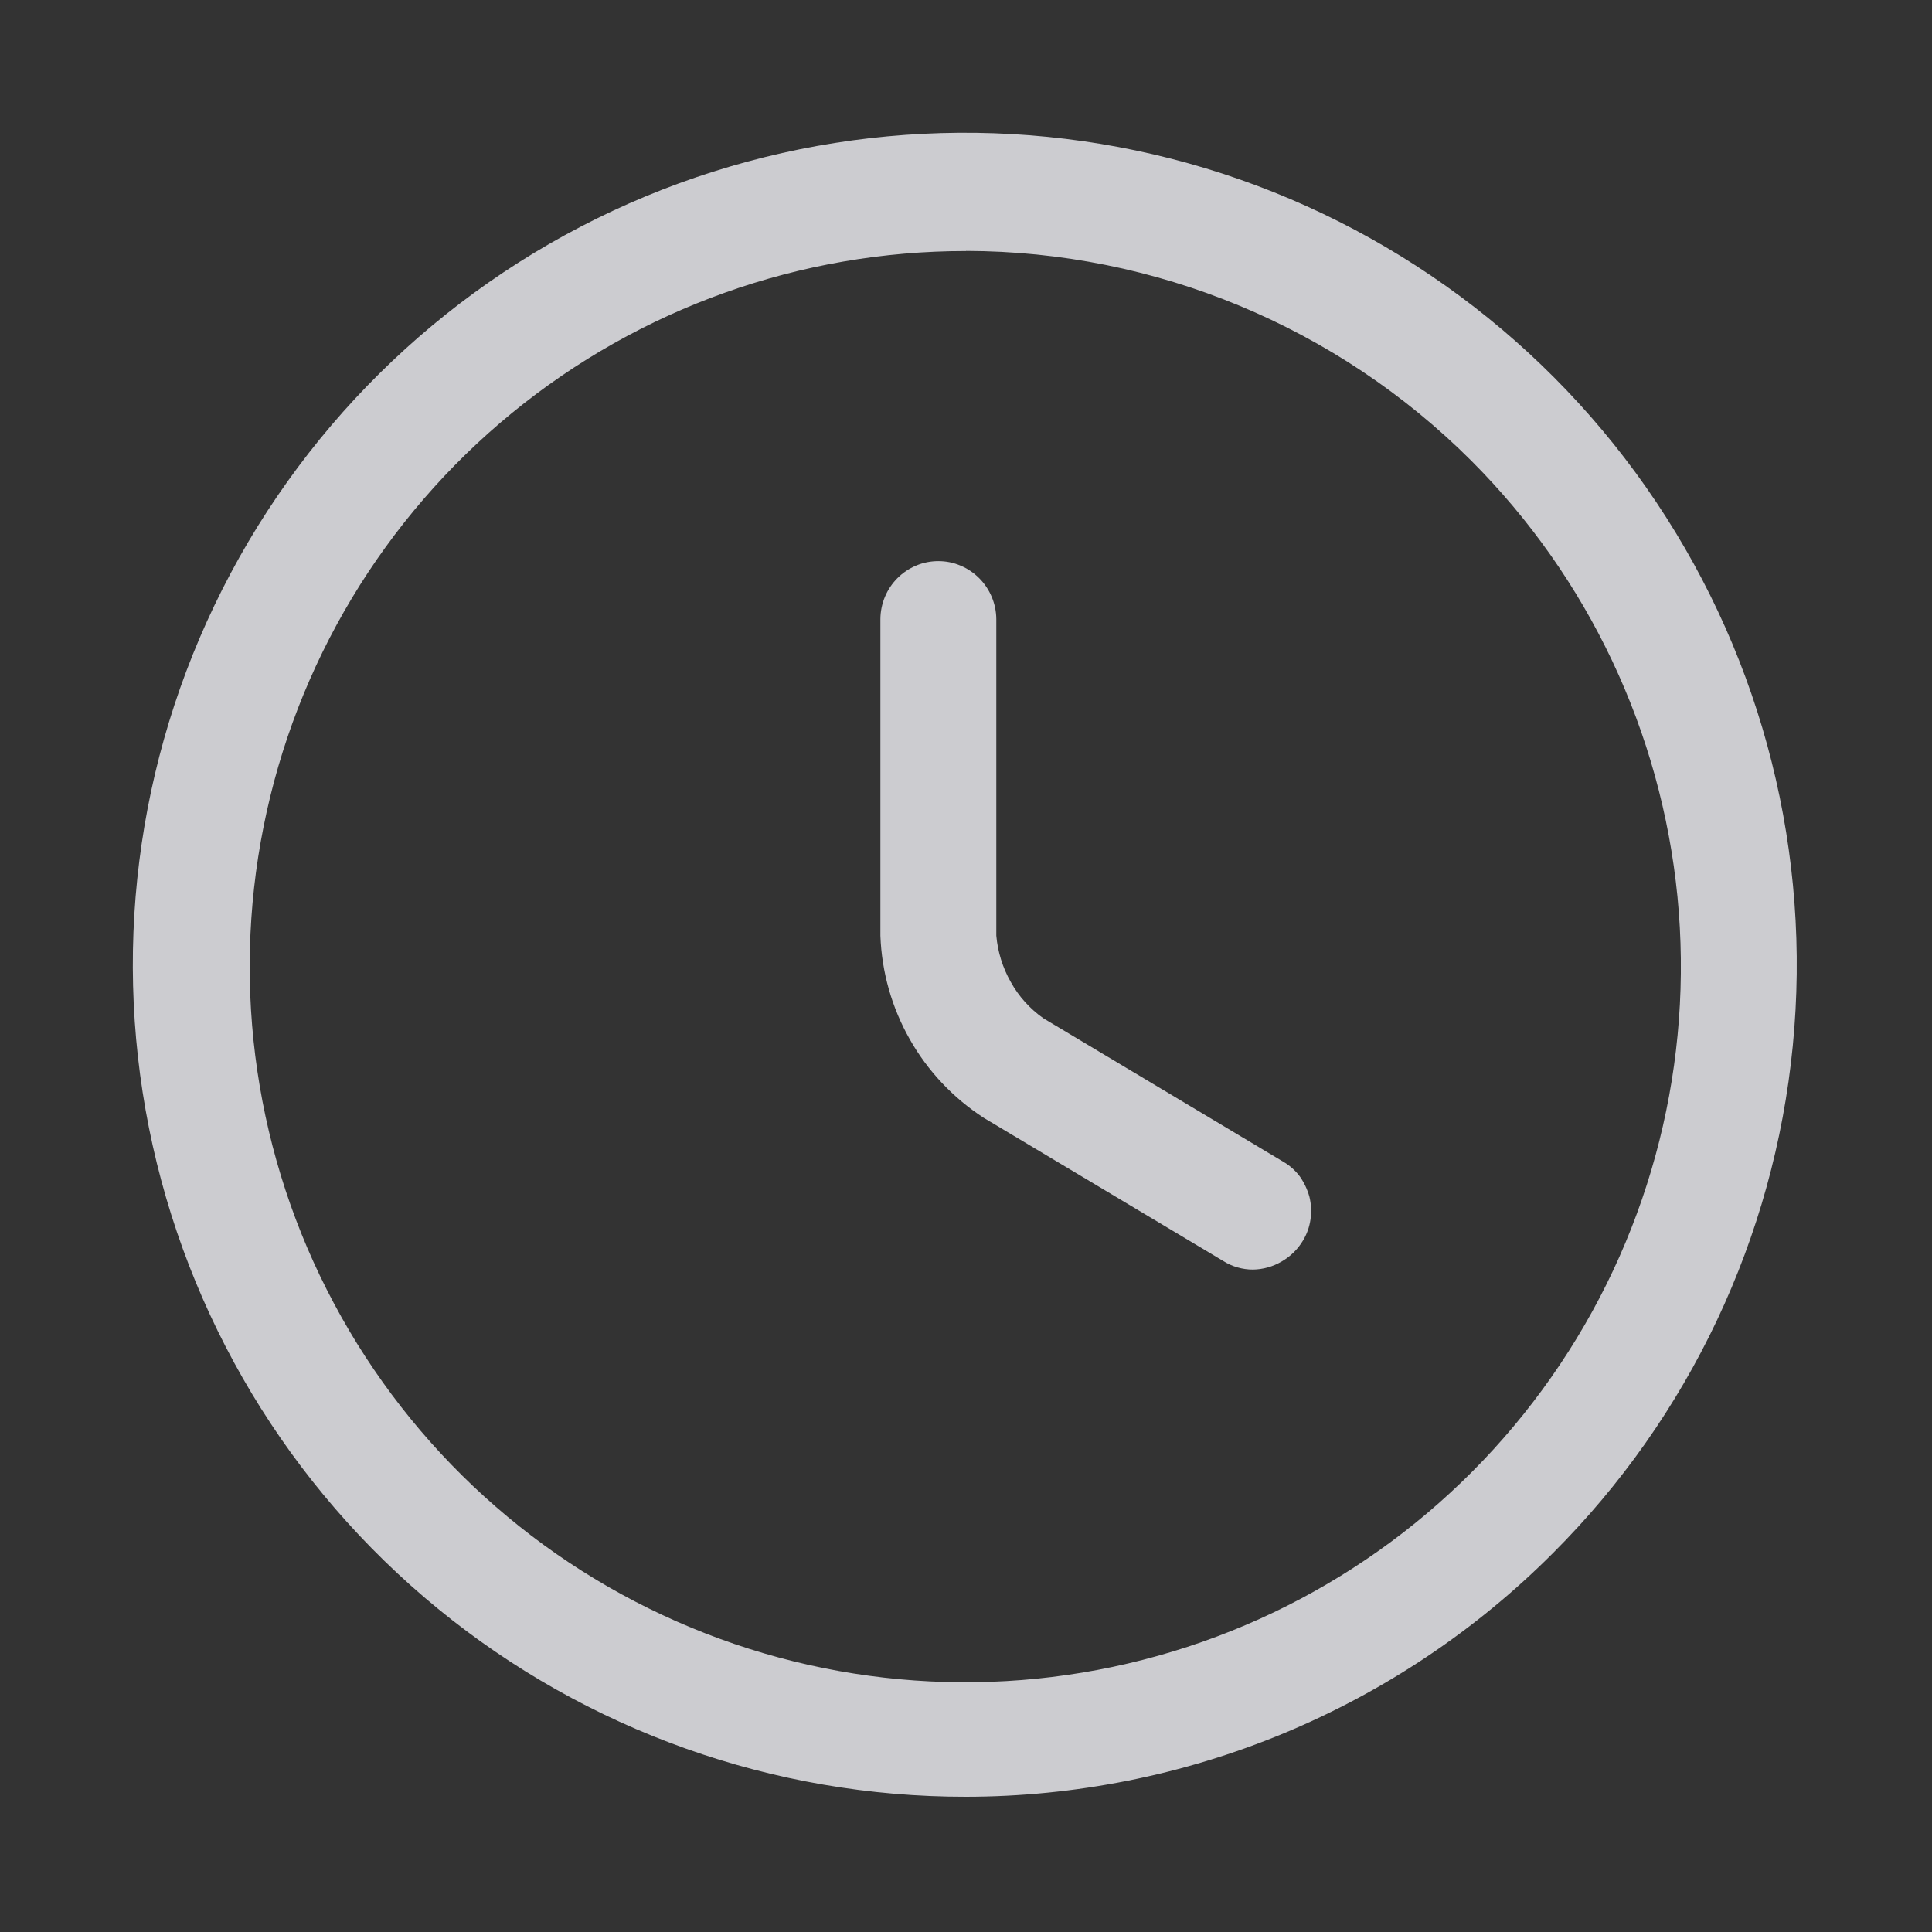 <svg width="16" height="16" viewBox="0 0 16 16" fill="none" xmlns="http://www.w3.org/2000/svg">
<rect x="0" y="0" width="16" height="16" fill="#333333" stroke="none"/>
<g opacity="0.8" clip-path="url(#clip0_30602_18338)">
<path d="M8.001 14.88C6.406 14.882 4.86 14.332 3.626 13.322C2.392 12.312 1.547 10.905 1.234 9.342C0.921 7.779 1.16 6.155 1.91 4.748C2.66 3.341 3.875 2.238 5.347 1.626C6.82 1.015 8.459 0.933 9.985 1.394C11.511 1.856 12.83 2.833 13.716 4.158C14.603 5.483 15.003 7.075 14.847 8.662C14.692 10.248 13.991 11.732 12.863 12.86C12.225 13.5 11.467 14.007 10.633 14.354C9.799 14.7 8.904 14.879 8.001 14.88ZM8.001 2.079C6.629 2.078 5.3 2.552 4.239 3.421C3.178 4.29 2.451 5.5 2.183 6.845C1.914 8.189 2.12 9.586 2.766 10.795C3.411 12.005 4.456 12.954 5.723 13.479C6.99 14.005 8.399 14.075 9.712 13.677C11.024 13.28 12.158 12.439 12.92 11.299C13.683 10.159 14.026 8.79 13.892 7.425C13.757 6.061 13.154 4.785 12.184 3.815C11.074 2.706 9.57 2.081 8.001 2.078V2.079Z" fill="#F2F2F8"/>
<path d="M10.376 10.514C10.29 10.514 10.205 10.49 10.132 10.444L8.148 9.258C7.895 9.094 7.684 8.871 7.535 8.608C7.386 8.346 7.302 8.051 7.291 7.749V5.127C7.292 5 7.342 4.878 7.432 4.788C7.476 4.744 7.529 4.708 7.587 4.684C7.645 4.659 7.708 4.647 7.771 4.647C7.834 4.647 7.896 4.659 7.954 4.684C8.012 4.708 8.065 4.744 8.109 4.788C8.199 4.878 8.25 5 8.251 5.127V7.749C8.263 7.884 8.304 8.015 8.371 8.133C8.437 8.252 8.529 8.354 8.641 8.433L10.624 9.619C10.679 9.65 10.726 9.692 10.764 9.742C10.8 9.793 10.827 9.85 10.844 9.911C10.859 9.972 10.862 10.036 10.853 10.099C10.844 10.161 10.823 10.221 10.79 10.275C10.747 10.347 10.686 10.406 10.613 10.448C10.541 10.49 10.459 10.513 10.376 10.514V10.514Z" fill="#F2F2F8"/>
</g>
<defs>
<clipPath id="clip0_30602_18338">
<rect width="16" height="16" fill="white"/>
</clipPath>
</defs>
</svg>
